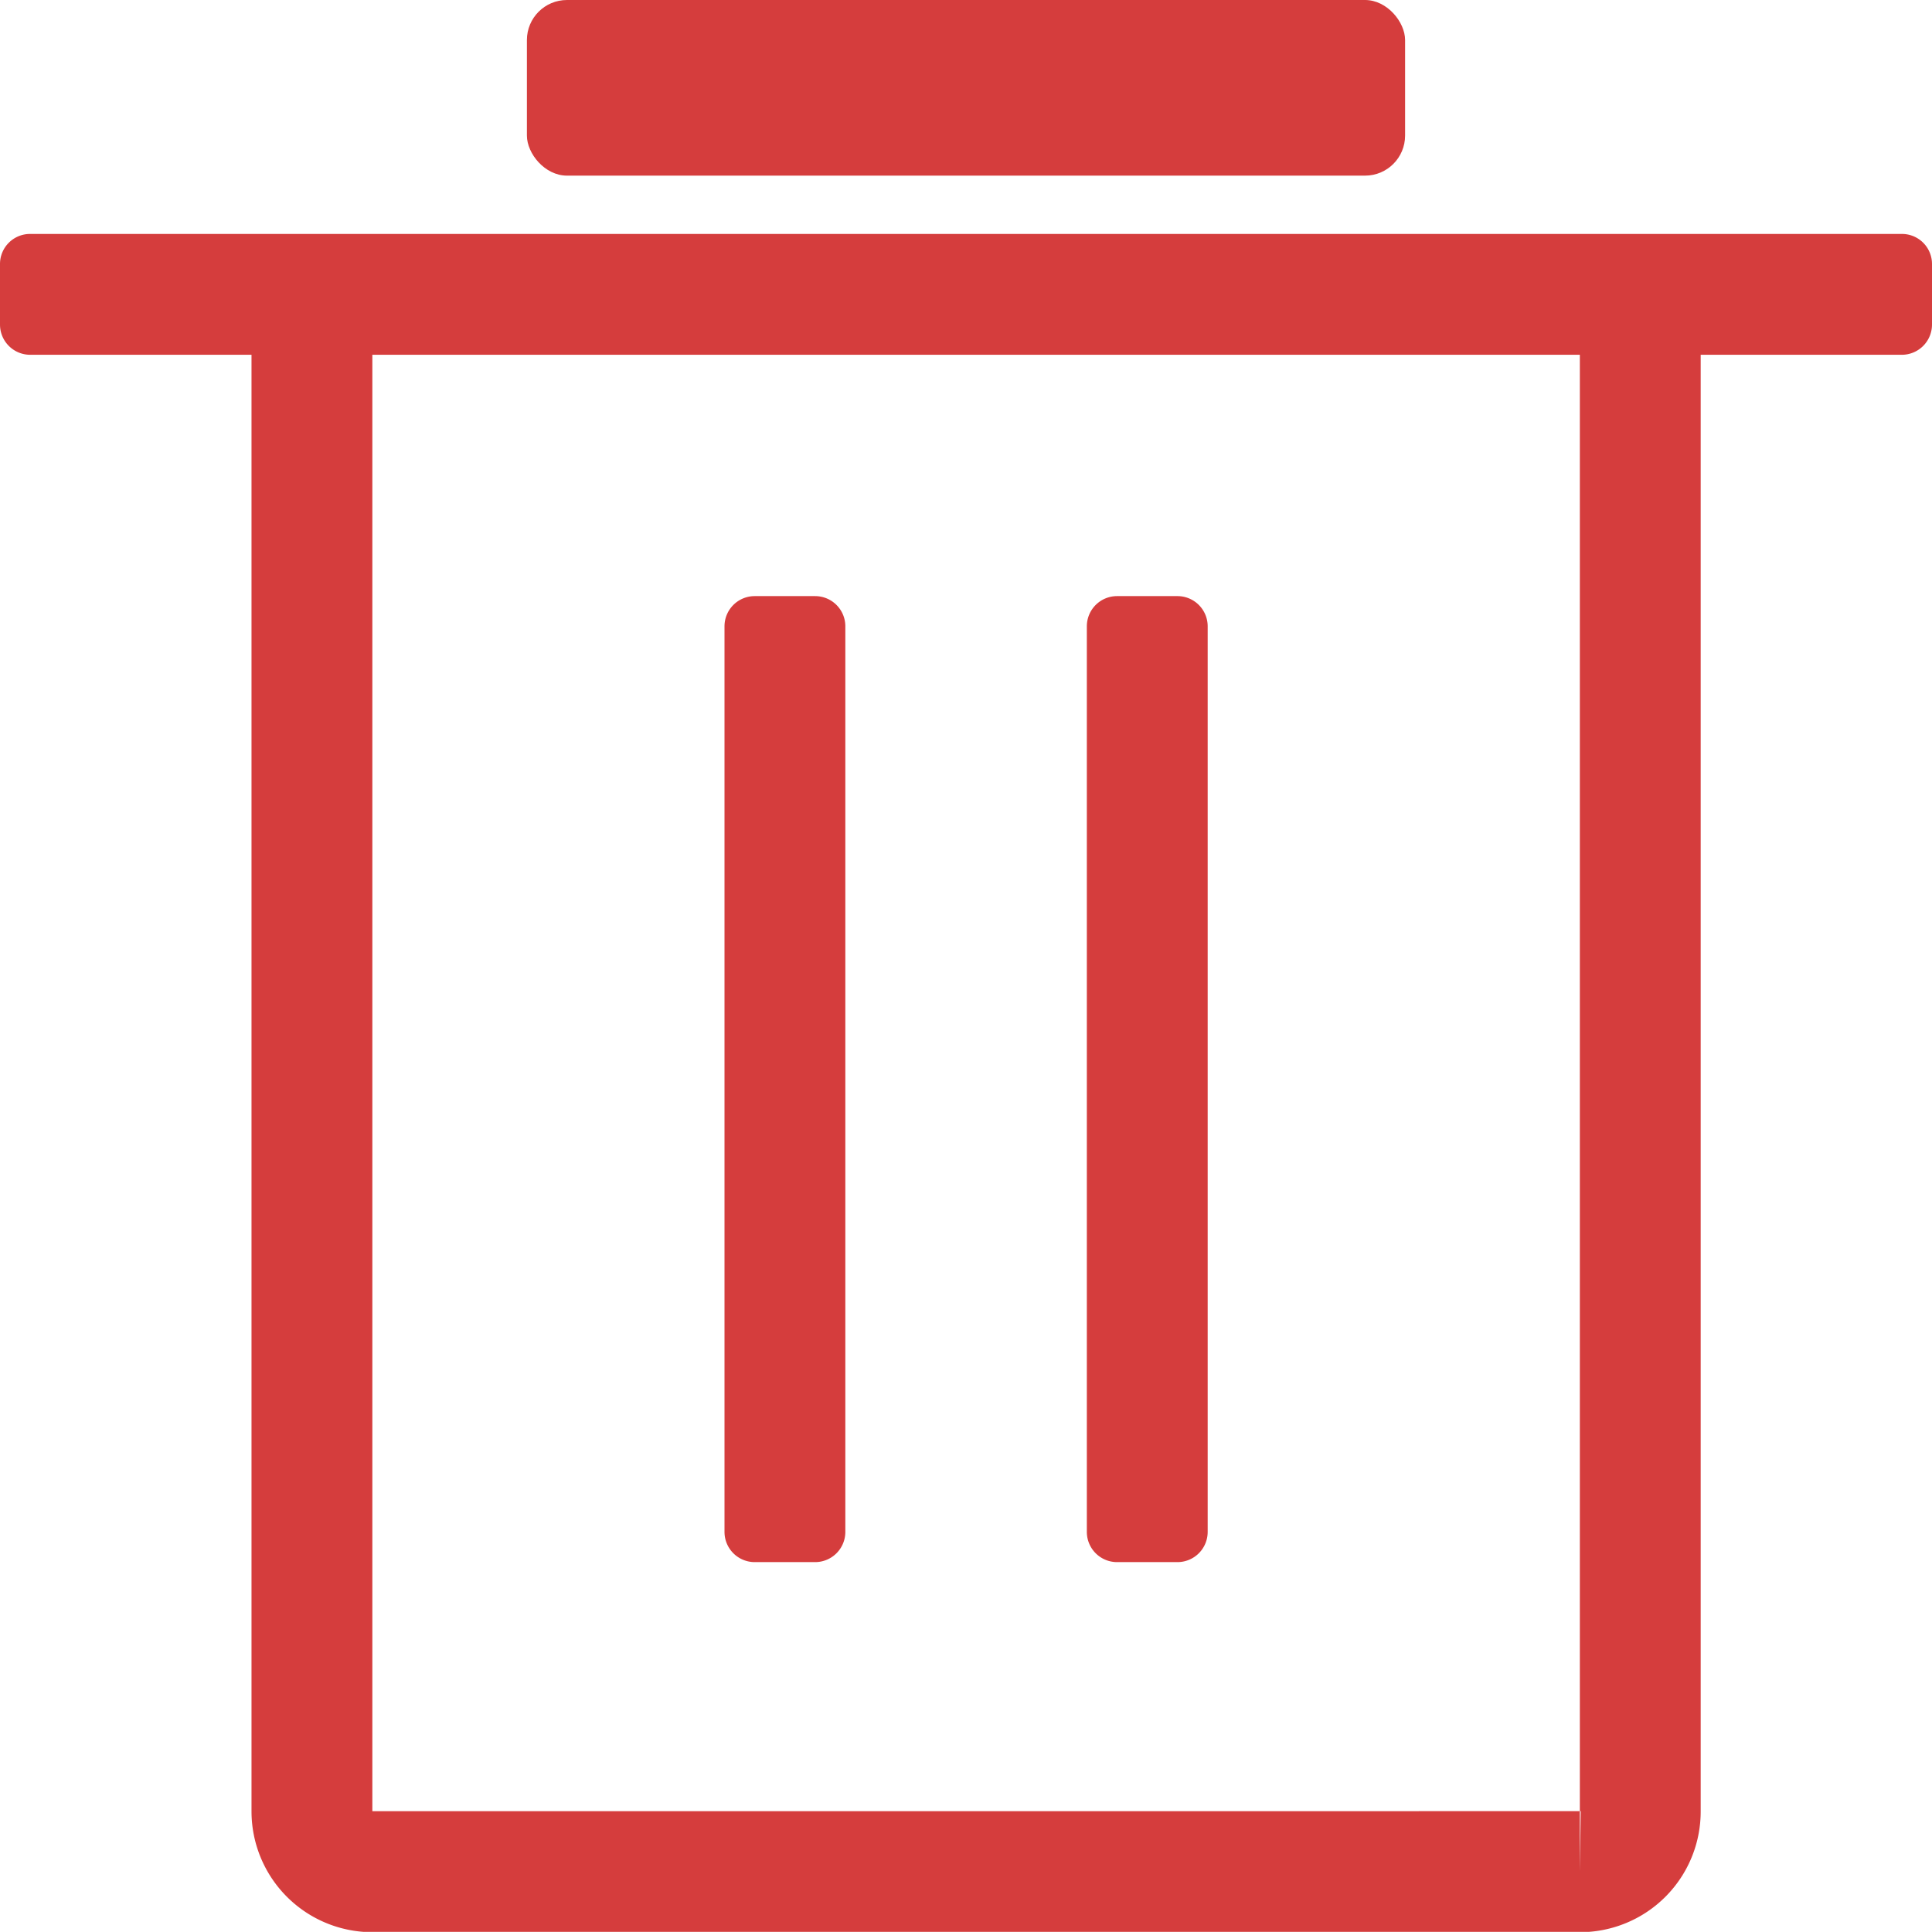 <svg xmlns="http://www.w3.org/2000/svg" width="11" height="10.999" viewBox="0 0 11 10.999">
  <g id="Delete" transform="translate(5.5 5.5)">
    <g id="Group_69741" data-name="Group 69741" transform="translate(-5.5 -5.5)">
      <g id="Group_69739" data-name="Group 69739" transform="translate(4.125 3.394)">
        <g id="Group_69737" data-name="Group 69737" transform="translate(2.063)">
          <path id="Path_59772" data-name="Path 59772" d="M9.516,4.937H9.172A.172.172,0,0,0,9,5.109v5.156a.172.172,0,0,0,.172.172h.344a.172.172,0,0,0,.172-.172V5.109A.172.172,0,0,0,9.516,4.937Z" transform="translate(-9 -4.937)" fill="#d53d3d"/>
        </g>
        <g id="Group_69738" data-name="Group 69738">
          <path id="Path_59773" data-name="Path 59773" d="M6.516,4.937H6.172A.172.172,0,0,0,6,5.109v5.156a.172.172,0,0,0,.172.172h.344a.172.172,0,0,0,.172-.172V5.109A.172.172,0,0,0,6.516,4.937Z" transform="translate(-6 -4.937)" fill="#d53d3d"/>
        </g>
      </g>
      <path id="Path_59774" data-name="Path 59774" d="M11,2.109a.171.171,0,0,0-.172-.172H.172A.171.171,0,0,0,0,2.109v.344a.172.172,0,0,0,.172.172h1.26v8.293a.688.688,0,0,0,.687.688H8.995a.687.687,0,0,0,.688-.687V2.625h1.146A.172.172,0,0,0,11,2.453ZM8.995,11.261v-.344H9Zm0-.344H2.12V2.625H8.995Z" transform="translate(0 -0.605)" fill="#d53d3d"/>
      <g id="Group_69740" data-name="Group 69740" transform="translate(3.438)">
        <rect id="Rectangle_20403" data-name="Rectangle 20403" width="5" height="1" rx="0.228" transform="translate(-0.438)" fill="#d53d3d"/>
      </g>
    </g>
  </g>
</svg>
